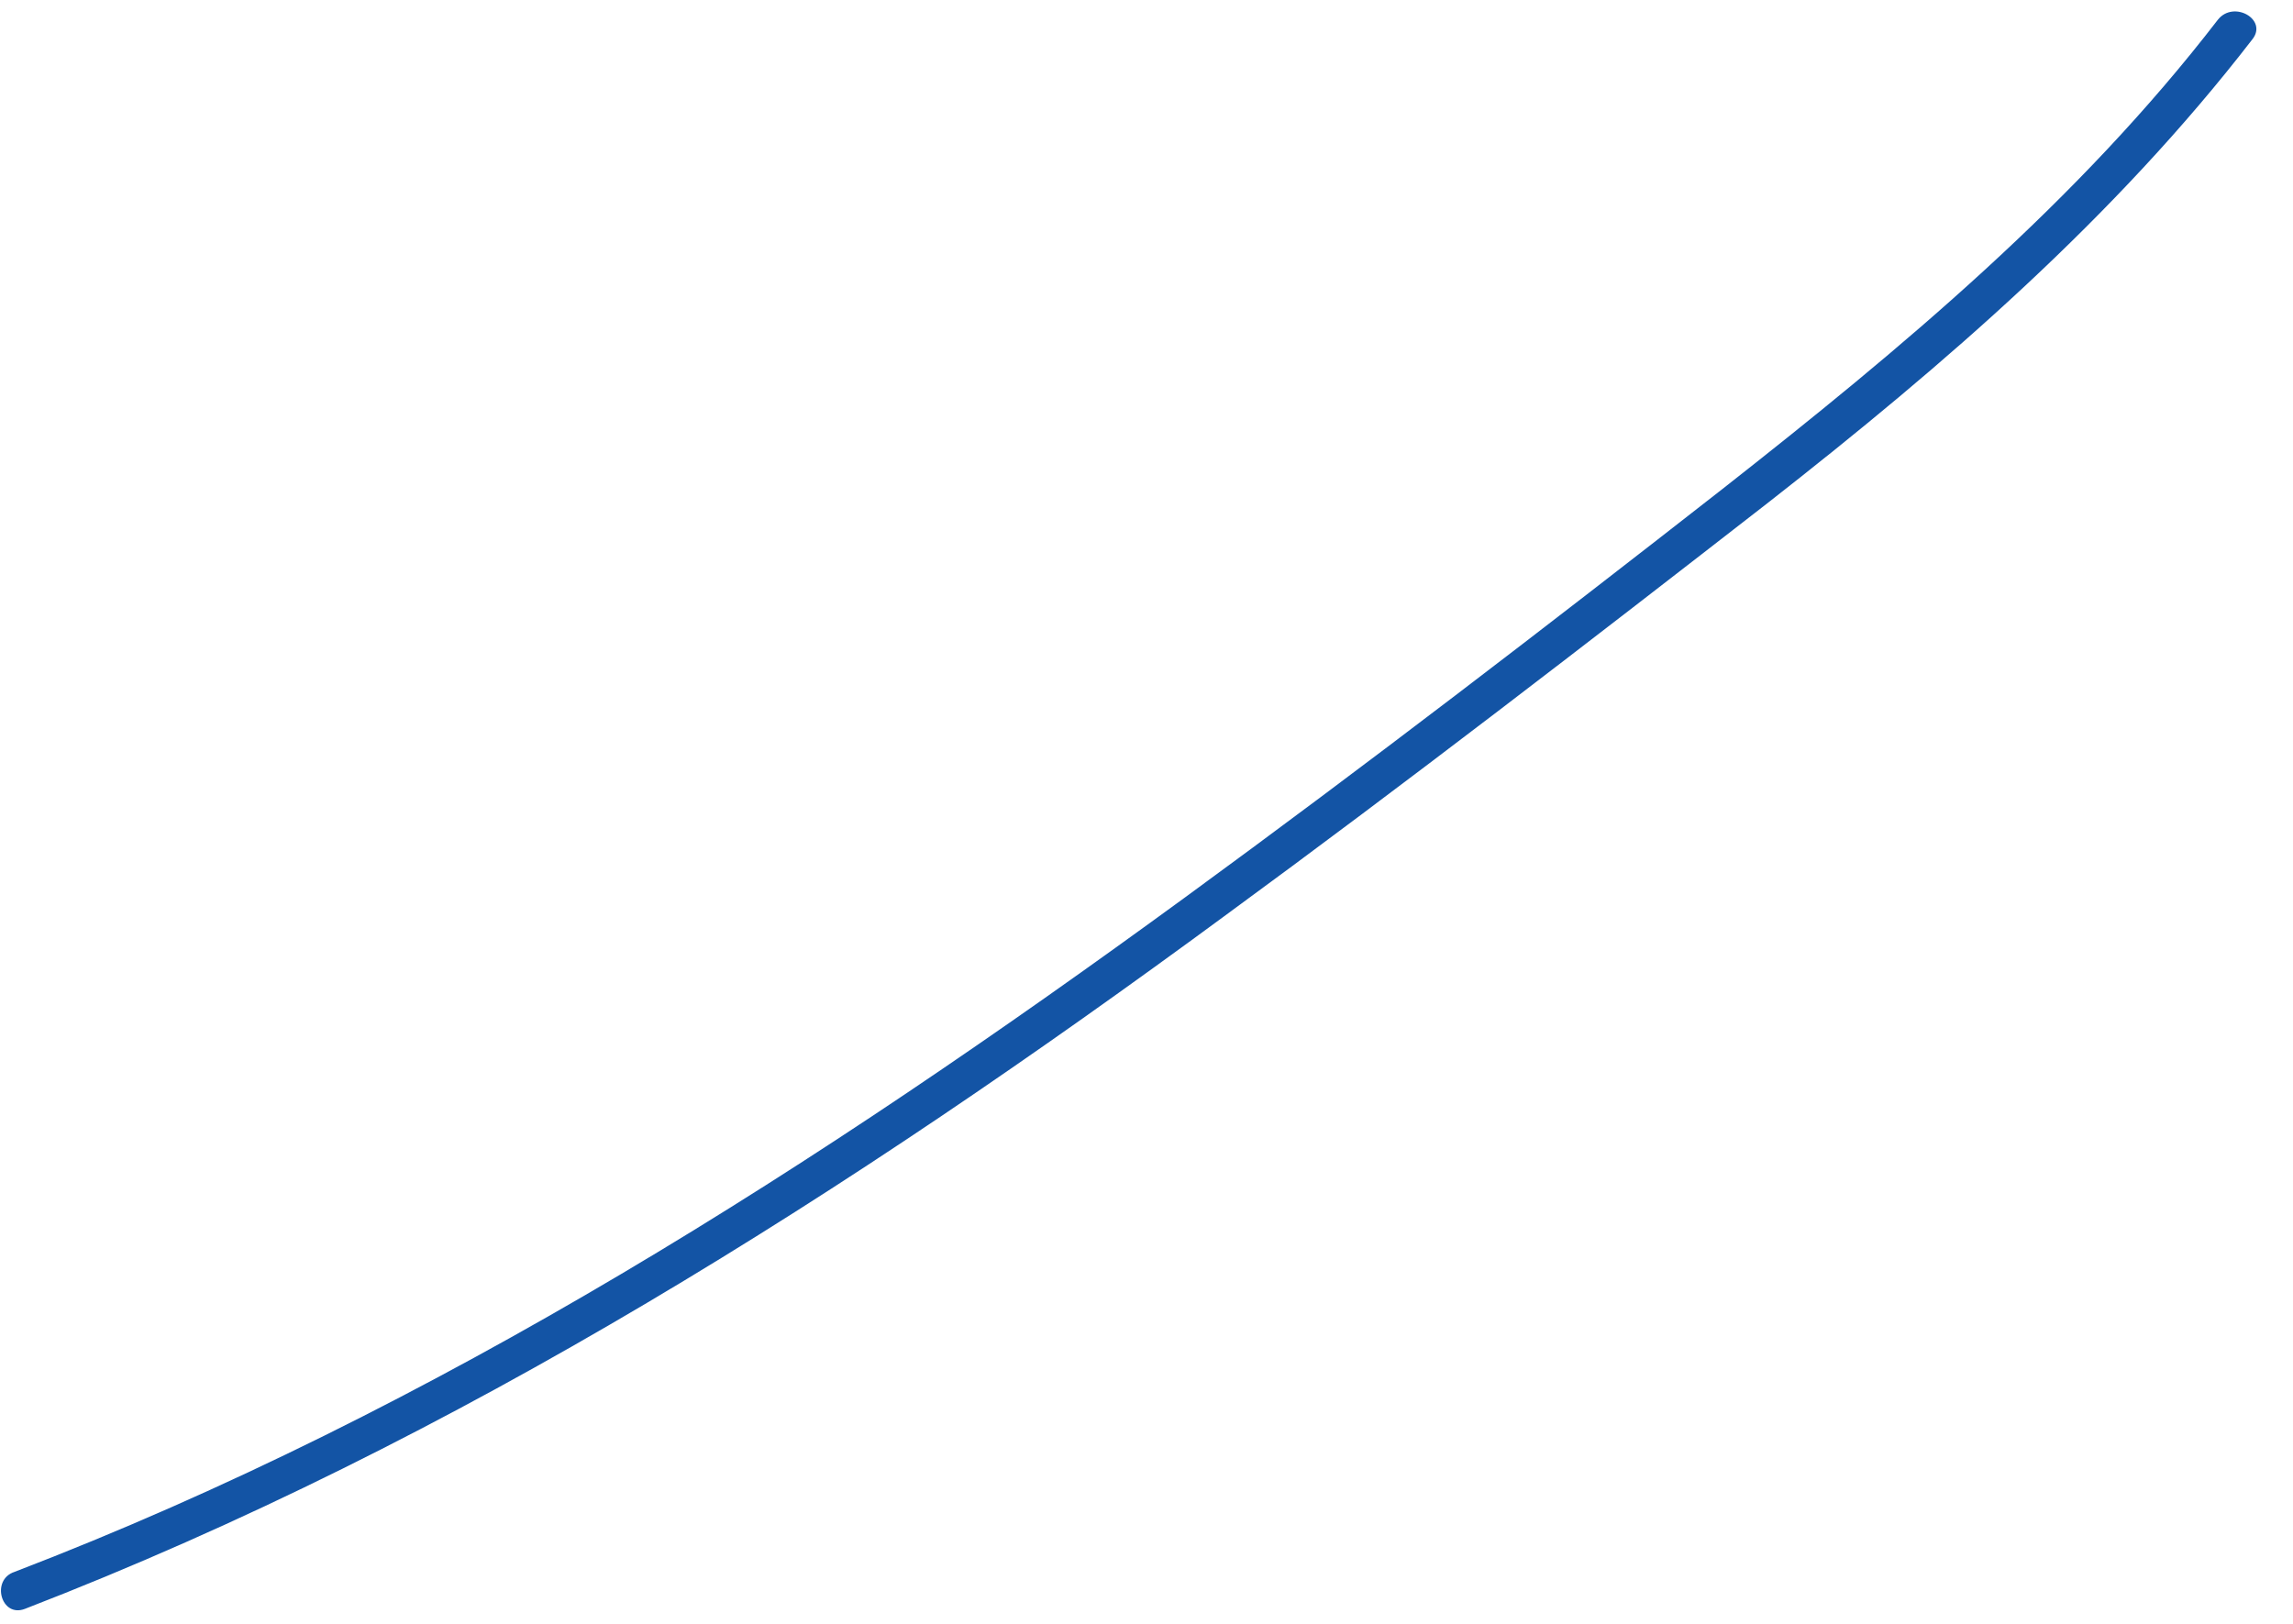 <?xml version="1.0" encoding="UTF-8" standalone="no"?><svg width='48' height='34' viewBox='0 0 48 34' fill='none' xmlns='http://www.w3.org/2000/svg'>
<path d='M0.522 33.686C9.598 30.179 17.817 24.933 25.62 19.189C29.466 16.372 33.257 13.445 37.021 10.518C40.728 7.618 44.27 4.553 47.148 0.825C47.48 0.411 46.761 -0.003 46.429 0.411C43.496 4.222 39.815 7.287 36.052 10.242C32.344 13.141 28.608 16.013 24.79 18.802C17.153 24.38 9.156 29.517 0.301 32.913C-0.197 33.079 0.024 33.88 0.522 33.686Z' fill='#1354A5'/>
</svg>
